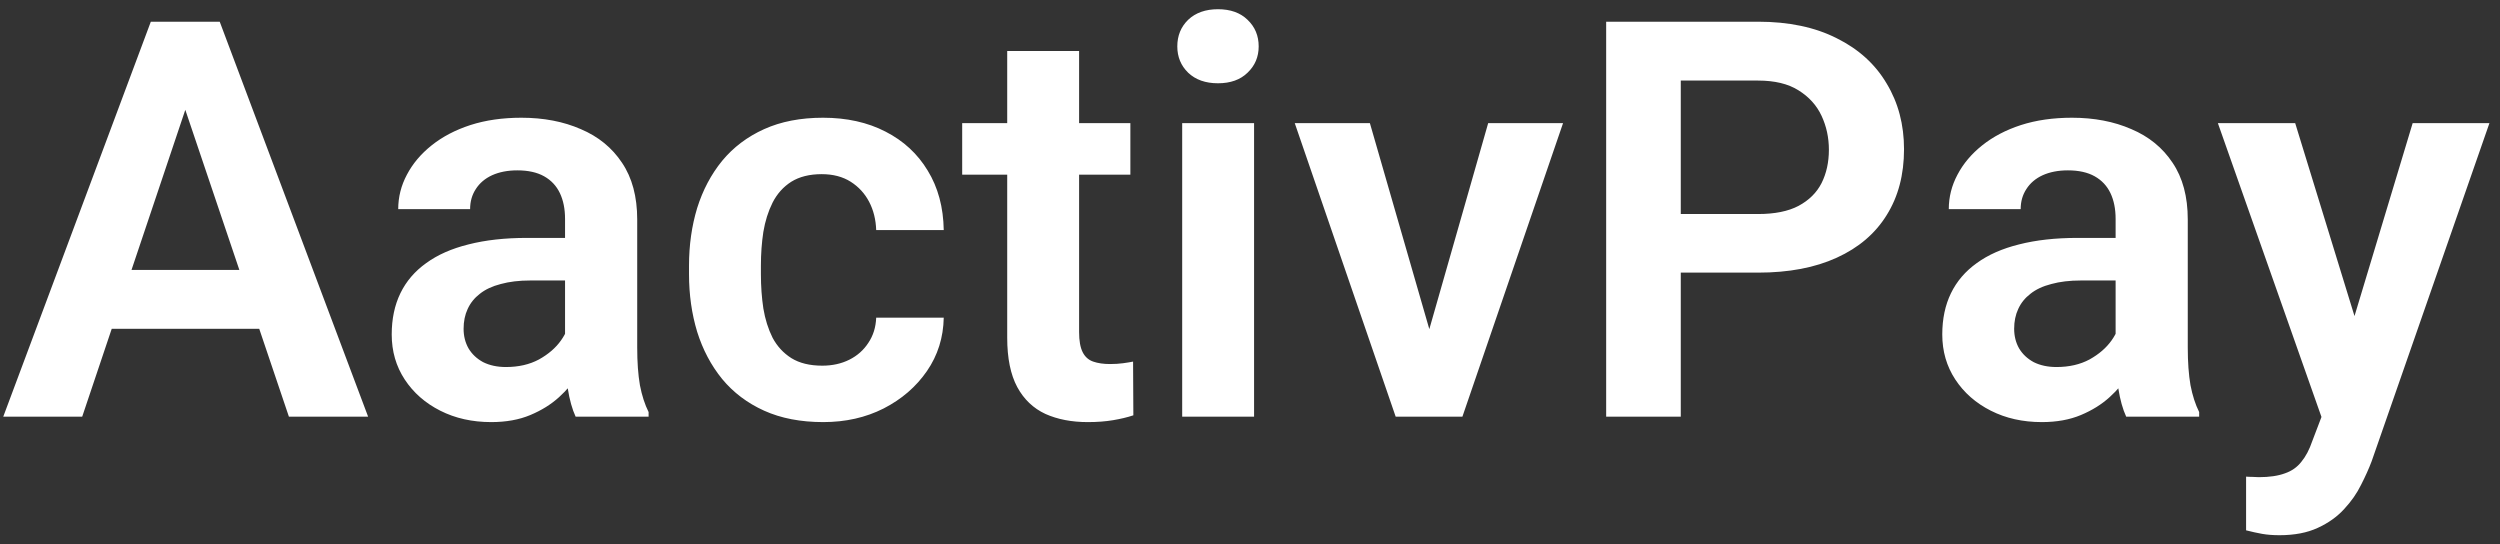 <svg width="216" height="47" viewBox="0 0 216 47" fill="none" xmlns="http://www.w3.org/2000/svg">
<rect x="0" y="0" width="216" height="47" fill="#333333" stroke="none"/>
<path d="M16.828 7.055L7.102 36H0.281L13.031 1.875H17.391L16.828 7.055ZM24.961 36L15.188 7.055L14.602 1.875H18.984L31.805 36H24.961ZM24.516 23.32V28.406H6.211V23.32H24.516ZM48.82 30.609V18.914C48.82 18.055 48.672 17.312 48.375 16.688C48.078 16.062 47.625 15.578 47.016 15.234C46.406 14.891 45.633 14.719 44.695 14.719C43.867 14.719 43.141 14.859 42.516 15.141C41.906 15.422 41.438 15.82 41.109 16.336C40.781 16.836 40.617 17.414 40.617 18.07H34.406C34.406 17.023 34.656 16.031 35.156 15.094C35.656 14.141 36.367 13.297 37.289 12.562C38.227 11.812 39.344 11.227 40.641 10.805C41.953 10.383 43.422 10.172 45.047 10.172C46.969 10.172 48.68 10.5 50.18 11.156C51.695 11.797 52.883 12.766 53.742 14.062C54.617 15.359 55.055 16.992 55.055 18.961V30.023C55.055 31.289 55.133 32.375 55.289 33.281C55.461 34.172 55.711 34.945 56.039 35.602V36H49.734C49.438 35.359 49.211 34.547 49.055 33.562C48.898 32.562 48.82 31.578 48.82 30.609ZM49.688 20.555L49.734 24.234H45.82C44.852 24.234 44 24.336 43.266 24.539C42.531 24.727 41.93 25.008 41.461 25.383C40.992 25.742 40.641 26.18 40.406 26.695C40.172 27.195 40.055 27.766 40.055 28.406C40.055 29.031 40.195 29.594 40.477 30.094C40.773 30.594 41.195 30.992 41.742 31.289C42.305 31.57 42.961 31.711 43.711 31.711C44.805 31.711 45.758 31.492 46.57 31.055C47.383 30.602 48.016 30.055 48.469 29.414C48.922 28.773 49.164 28.164 49.195 27.586L50.977 30.258C50.758 30.898 50.43 31.578 49.992 32.297C49.555 33.016 48.992 33.688 48.305 34.312C47.617 34.938 46.789 35.453 45.82 35.859C44.852 36.266 43.727 36.469 42.445 36.469C40.805 36.469 39.336 36.141 38.039 35.484C36.742 34.828 35.719 33.93 34.969 32.789C34.219 31.648 33.844 30.352 33.844 28.898C33.844 27.555 34.094 26.367 34.594 25.336C35.094 24.305 35.836 23.438 36.82 22.734C37.805 22.016 39.023 21.477 40.477 21.117C41.945 20.742 43.625 20.555 45.516 20.555H49.688ZM71.039 31.594C71.914 31.594 72.695 31.422 73.383 31.078C74.07 30.734 74.617 30.25 75.023 29.625C75.445 29 75.672 28.273 75.703 27.445H81.539C81.508 29.164 81.023 30.703 80.086 32.062C79.148 33.422 77.898 34.5 76.336 35.297C74.789 36.078 73.055 36.469 71.133 36.469C69.18 36.469 67.477 36.141 66.023 35.484C64.57 34.828 63.359 33.914 62.391 32.742C61.438 31.57 60.719 30.211 60.234 28.664C59.766 27.117 59.531 25.461 59.531 23.695V22.945C59.531 21.18 59.766 19.523 60.234 17.977C60.719 16.43 61.438 15.07 62.391 13.898C63.359 12.727 64.57 11.812 66.023 11.156C67.477 10.5 69.172 10.172 71.109 10.172C73.156 10.172 74.953 10.57 76.5 11.367C78.062 12.164 79.281 13.289 80.156 14.742C81.047 16.195 81.508 17.906 81.539 19.875H75.703C75.672 18.969 75.469 18.156 75.094 17.438C74.719 16.719 74.188 16.141 73.5 15.703C72.812 15.266 71.977 15.047 70.992 15.047C69.945 15.047 69.07 15.266 68.367 15.703C67.68 16.141 67.141 16.742 66.75 17.508C66.375 18.258 66.109 19.102 65.953 20.039C65.812 20.961 65.742 21.93 65.742 22.945V23.695C65.742 24.727 65.812 25.711 65.953 26.648C66.109 27.586 66.375 28.43 66.75 29.18C67.141 29.914 67.68 30.5 68.367 30.938C69.07 31.375 69.961 31.594 71.039 31.594ZM97.664 10.641V15.094H83.133V10.641H97.664ZM87.023 4.406H93.234V28.688C93.234 29.438 93.336 30.016 93.539 30.422C93.742 30.828 94.047 31.102 94.453 31.242C94.859 31.383 95.344 31.453 95.906 31.453C96.312 31.453 96.688 31.43 97.031 31.383C97.375 31.336 97.664 31.289 97.898 31.242L97.922 35.883C97.406 36.055 96.82 36.195 96.164 36.305C95.523 36.414 94.797 36.469 93.984 36.469C92.594 36.469 91.375 36.234 90.328 35.766C89.281 35.281 88.469 34.508 87.891 33.445C87.312 32.367 87.023 30.945 87.023 29.18V4.406ZM108.352 10.641V36H102.141V10.641H108.352ZM101.719 4.008C101.719 3.086 102.031 2.32 102.656 1.711C103.297 1.102 104.156 0.797 105.234 0.797C106.312 0.797 107.164 1.102 107.789 1.711C108.43 2.32 108.75 3.086 108.75 4.008C108.75 4.914 108.43 5.672 107.789 6.281C107.164 6.891 106.312 7.195 105.234 7.195C104.156 7.195 103.297 6.891 102.656 6.281C102.031 5.672 101.719 4.914 101.719 4.008ZM122.672 31.312L128.578 10.641H135.047L126.352 36H122.414L122.672 31.312ZM118.359 10.641L124.336 31.359L124.547 36H120.586L111.867 10.641H118.359ZM151.898 23.555H143.109V18.492H151.898C153.336 18.492 154.5 18.258 155.391 17.789C156.297 17.305 156.961 16.648 157.383 15.82C157.805 14.977 158.016 14.016 158.016 12.938C158.016 11.891 157.805 10.914 157.383 10.008C156.961 9.102 156.297 8.367 155.391 7.805C154.5 7.242 153.336 6.961 151.898 6.961H145.219V36H138.773V1.875H151.898C154.555 1.875 156.82 2.352 158.695 3.305C160.586 4.242 162.023 5.547 163.008 7.219C164.008 8.875 164.508 10.766 164.508 12.891C164.508 15.094 164.008 16.992 163.008 18.586C162.023 20.18 160.586 21.406 158.695 22.266C156.82 23.125 154.555 23.555 151.898 23.555ZM182.789 30.609V18.914C182.789 18.055 182.641 17.312 182.344 16.688C182.047 16.062 181.594 15.578 180.984 15.234C180.375 14.891 179.602 14.719 178.664 14.719C177.836 14.719 177.109 14.859 176.484 15.141C175.875 15.422 175.406 15.82 175.078 16.336C174.75 16.836 174.586 17.414 174.586 18.07H168.375C168.375 17.023 168.625 16.031 169.125 15.094C169.625 14.141 170.336 13.297 171.258 12.562C172.195 11.812 173.312 11.227 174.609 10.805C175.922 10.383 177.391 10.172 179.016 10.172C180.938 10.172 182.648 10.5 184.148 11.156C185.664 11.797 186.852 12.766 187.711 14.062C188.586 15.359 189.023 16.992 189.023 18.961V30.023C189.023 31.289 189.102 32.375 189.258 33.281C189.43 34.172 189.68 34.945 190.008 35.602V36H183.703C183.406 35.359 183.18 34.547 183.023 33.562C182.867 32.562 182.789 31.578 182.789 30.609ZM183.656 20.555L183.703 24.234H179.789C178.82 24.234 177.969 24.336 177.234 24.539C176.5 24.727 175.898 25.008 175.43 25.383C174.961 25.742 174.609 26.18 174.375 26.695C174.141 27.195 174.023 27.766 174.023 28.406C174.023 29.031 174.164 29.594 174.445 30.094C174.742 30.594 175.164 30.992 175.711 31.289C176.273 31.57 176.93 31.711 177.68 31.711C178.773 31.711 179.727 31.492 180.539 31.055C181.352 30.602 181.984 30.055 182.438 29.414C182.891 28.773 183.133 28.164 183.164 27.586L184.945 30.258C184.727 30.898 184.398 31.578 183.961 32.297C183.523 33.016 182.961 33.688 182.273 34.312C181.586 34.938 180.758 35.453 179.789 35.859C178.82 36.266 177.695 36.469 176.414 36.469C174.773 36.469 173.305 36.141 172.008 35.484C170.711 34.828 169.688 33.93 168.938 32.789C168.188 31.648 167.812 30.352 167.812 28.898C167.812 27.555 168.062 26.367 168.562 25.336C169.062 24.305 169.805 23.438 170.789 22.734C171.773 22.016 172.992 21.477 174.445 21.117C175.914 20.742 177.594 20.555 179.484 20.555H183.656ZM201.656 33.188L208.453 10.641H215.086L204.914 39.844C204.68 40.469 204.375 41.148 204 41.883C203.641 42.617 203.156 43.312 202.547 43.969C201.938 44.641 201.172 45.188 200.25 45.609C199.344 46.031 198.242 46.242 196.945 46.242C196.383 46.242 195.883 46.203 195.445 46.125C195.008 46.047 194.547 45.945 194.062 45.82V41.18C194.219 41.195 194.398 41.203 194.602 41.203C194.82 41.219 195.008 41.227 195.164 41.227C196.07 41.227 196.82 41.117 197.414 40.898C198.008 40.695 198.484 40.359 198.844 39.891C199.219 39.438 199.531 38.844 199.781 38.109L201.656 33.188ZM198.305 10.641L204.047 29.32L205.055 35.859L200.789 36.633L191.625 10.641H198.305Z" fill="white"/>
</svg>
